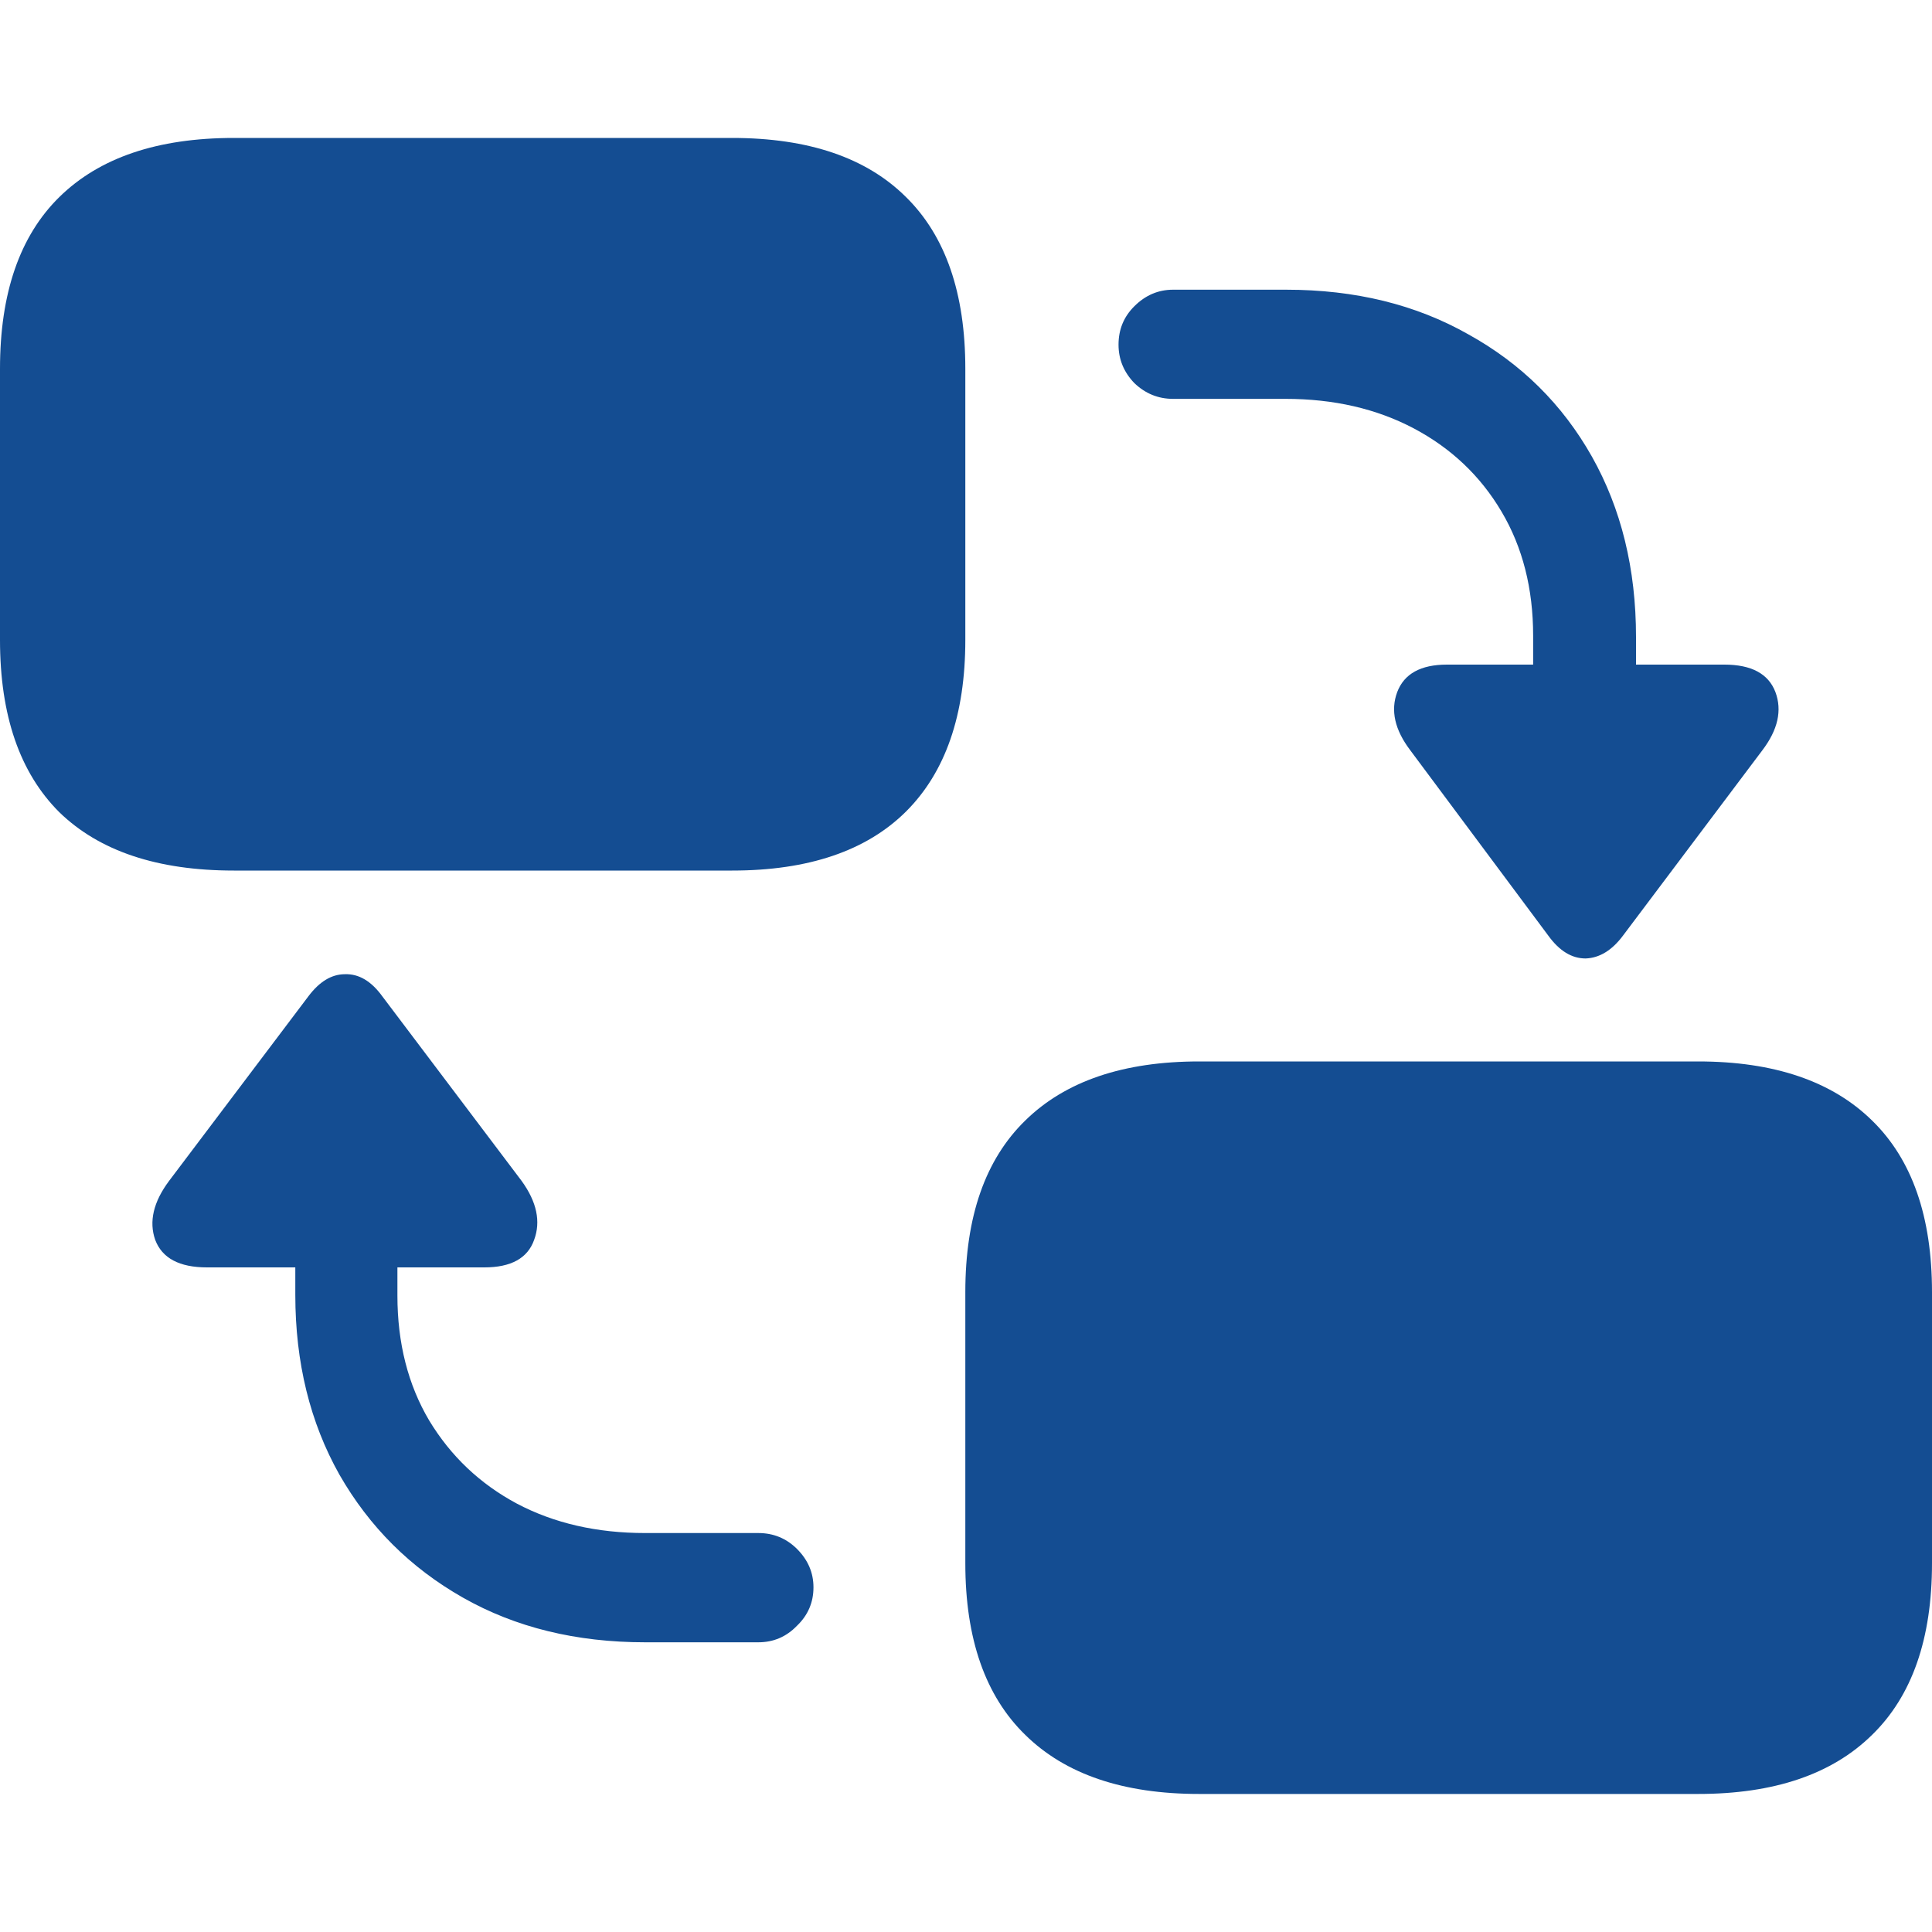 <svg xmlns="http://www.w3.org/2000/svg" width="20" height="20" viewBox="0 0 20 20" fill="none">
  <path d="M2.421 9.012H7.579C8.369 9.012 8.969 8.808 9.379 8.401C9.788 7.993 9.993 7.401 9.993 6.624V3.817C9.993 3.035 9.788 2.442 9.379 2.04C8.969 1.632 8.369 1.428 7.579 1.428H2.421C1.631 1.428 1.029 1.632 0.614 2.04C0.205 2.442 0 3.035 0 3.817V6.624C0 7.406 0.205 8 0.614 8.408C1.029 8.811 1.631 9.012 2.421 9.012ZM12.414 18.571H17.579C18.364 18.571 18.964 18.368 19.379 17.96C19.793 17.557 20 16.965 20 16.183V13.376C20 12.594 19.793 12.002 19.379 11.599C18.964 11.192 18.364 10.988 17.579 10.988H12.414C11.629 10.988 11.029 11.192 10.614 11.599C10.2 12.002 9.993 12.594 9.993 13.376V16.183C9.993 16.965 10.2 17.557 10.614 17.96C11.029 18.368 11.629 18.571 12.414 18.571ZM16.029 9.687C16.143 9.844 16.271 9.922 16.414 9.922C16.557 9.917 16.686 9.839 16.8 9.687L18.243 7.768C18.405 7.555 18.45 7.354 18.379 7.164C18.307 6.975 18.131 6.88 17.85 6.88H16.936V6.595C16.936 5.889 16.783 5.266 16.479 4.726C16.174 4.186 15.748 3.764 15.2 3.461C14.657 3.153 14.029 2.999 13.314 2.999H12.143C11.991 2.999 11.857 3.056 11.743 3.17C11.633 3.279 11.579 3.411 11.579 3.568C11.579 3.719 11.633 3.852 11.743 3.966C11.857 4.075 11.991 4.129 12.143 4.129H13.307C13.807 4.129 14.25 4.231 14.636 4.435C15.021 4.639 15.324 4.925 15.543 5.295C15.762 5.664 15.871 6.093 15.871 6.581V6.88H14.979C14.707 6.88 14.536 6.975 14.464 7.164C14.393 7.354 14.438 7.555 14.6 7.768L16.029 9.687ZM6.679 17.001H7.85C8.007 17.001 8.14 16.944 8.25 16.83C8.364 16.721 8.421 16.588 8.421 16.432C8.421 16.28 8.364 16.148 8.25 16.034C8.14 15.925 8.007 15.87 7.85 15.87H6.679C6.179 15.87 5.736 15.769 5.35 15.565C4.969 15.361 4.667 15.075 4.443 14.705C4.224 14.335 4.114 13.904 4.114 13.411V13.12H5.014C5.29 13.12 5.462 13.025 5.529 12.836C5.6 12.646 5.557 12.442 5.4 12.225L3.957 10.313C3.843 10.156 3.714 10.08 3.571 10.085C3.433 10.085 3.307 10.161 3.193 10.313L1.75 12.225C1.588 12.442 1.54 12.646 1.607 12.836C1.679 13.025 1.857 13.12 2.143 13.12H3.057V13.404C3.057 14.106 3.21 14.726 3.514 15.266C3.824 15.807 4.25 16.231 4.793 16.539C5.336 16.847 5.964 17.001 6.679 17.001Z" fill="#144D92"/>
</svg>